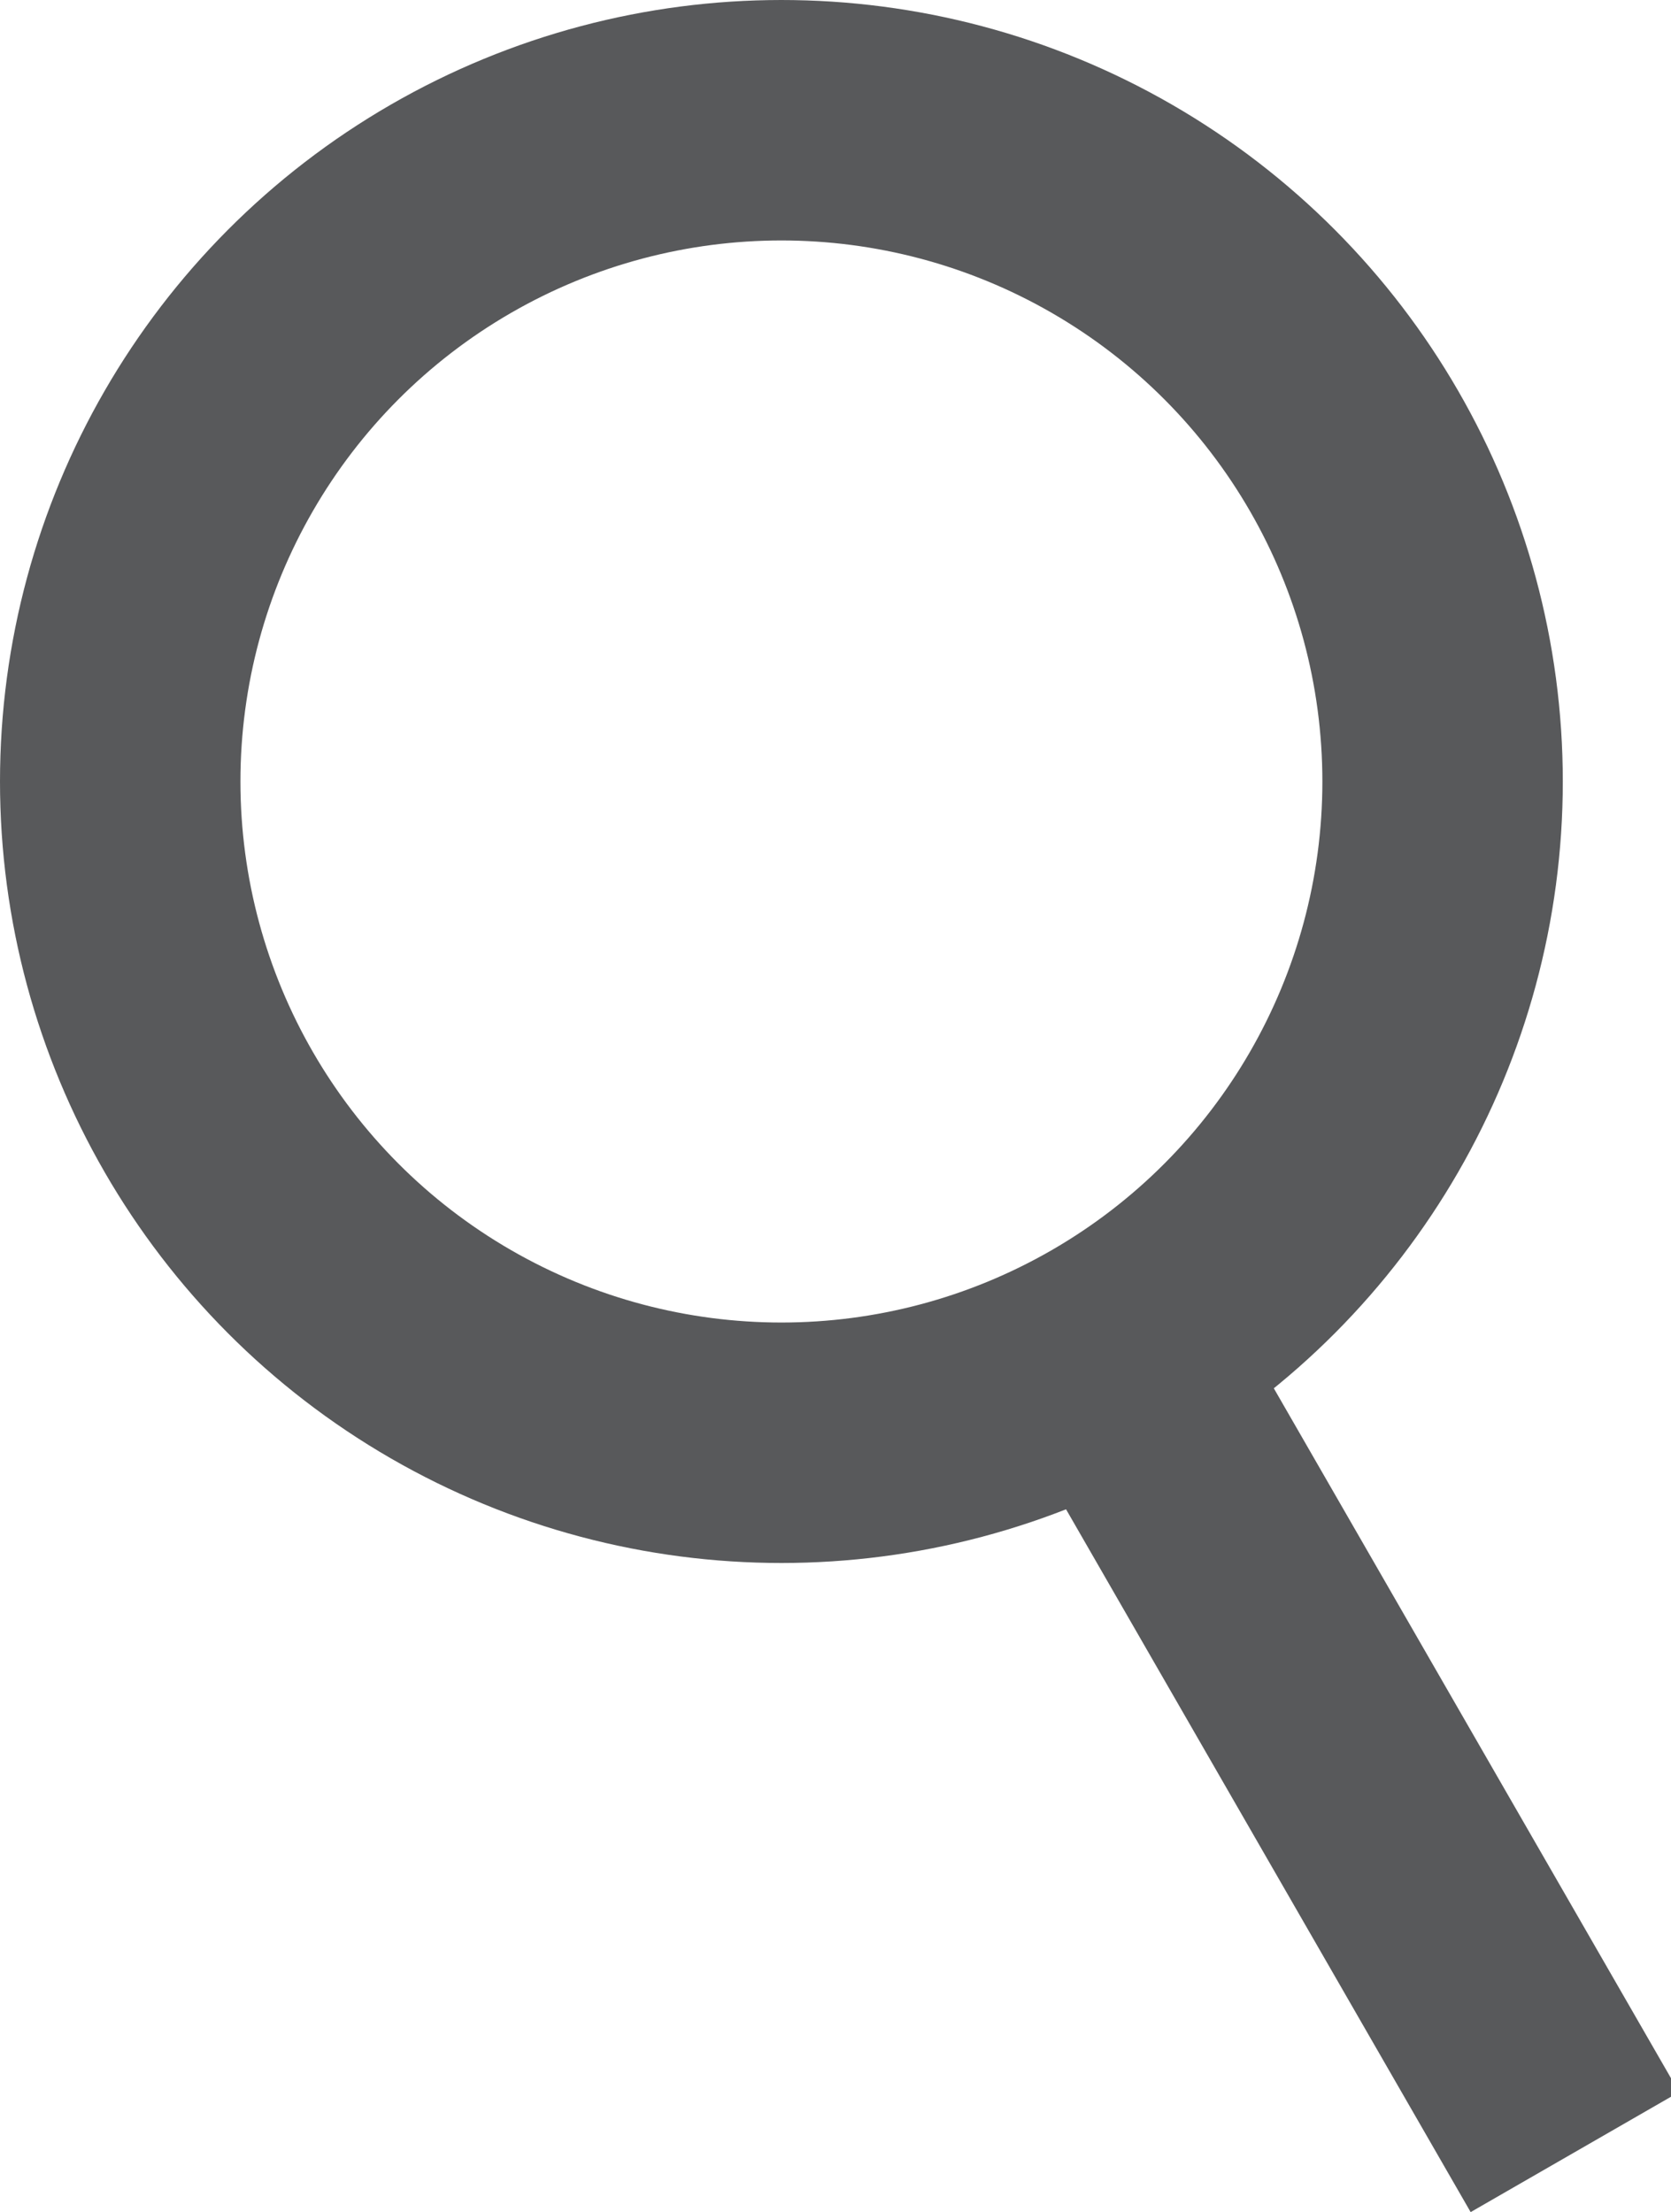 <?xml version="1.0" encoding="utf-8"?>
<!-- Generator: Adobe Illustrator 19.2.1, SVG Export Plug-In . SVG Version: 6.00 Build 0)  -->
<svg version="1.1" id="Layer_1" xmlns="http://www.w3.org/2000/svg" xmlns:xlink="http://www.w3.org/1999/xlink" x="0px" y="0px"
	 viewBox="0 0 13.9 18.4" style="enable-background:new 0 0 13.9 18.4;" xml:space="preserve">
<style type="text/css">
	.st0{fill:none;stroke:#58595B;stroke-width:2;stroke-miterlimit:10;}
</style>
<g>
	<circle class="st0" cx="6.5" cy="6.5" r="5.5"/>
	<line class="st0" x1="9.3" y1="11.3" x2="13.1" y2="17.9"/>
</g>
</svg>
